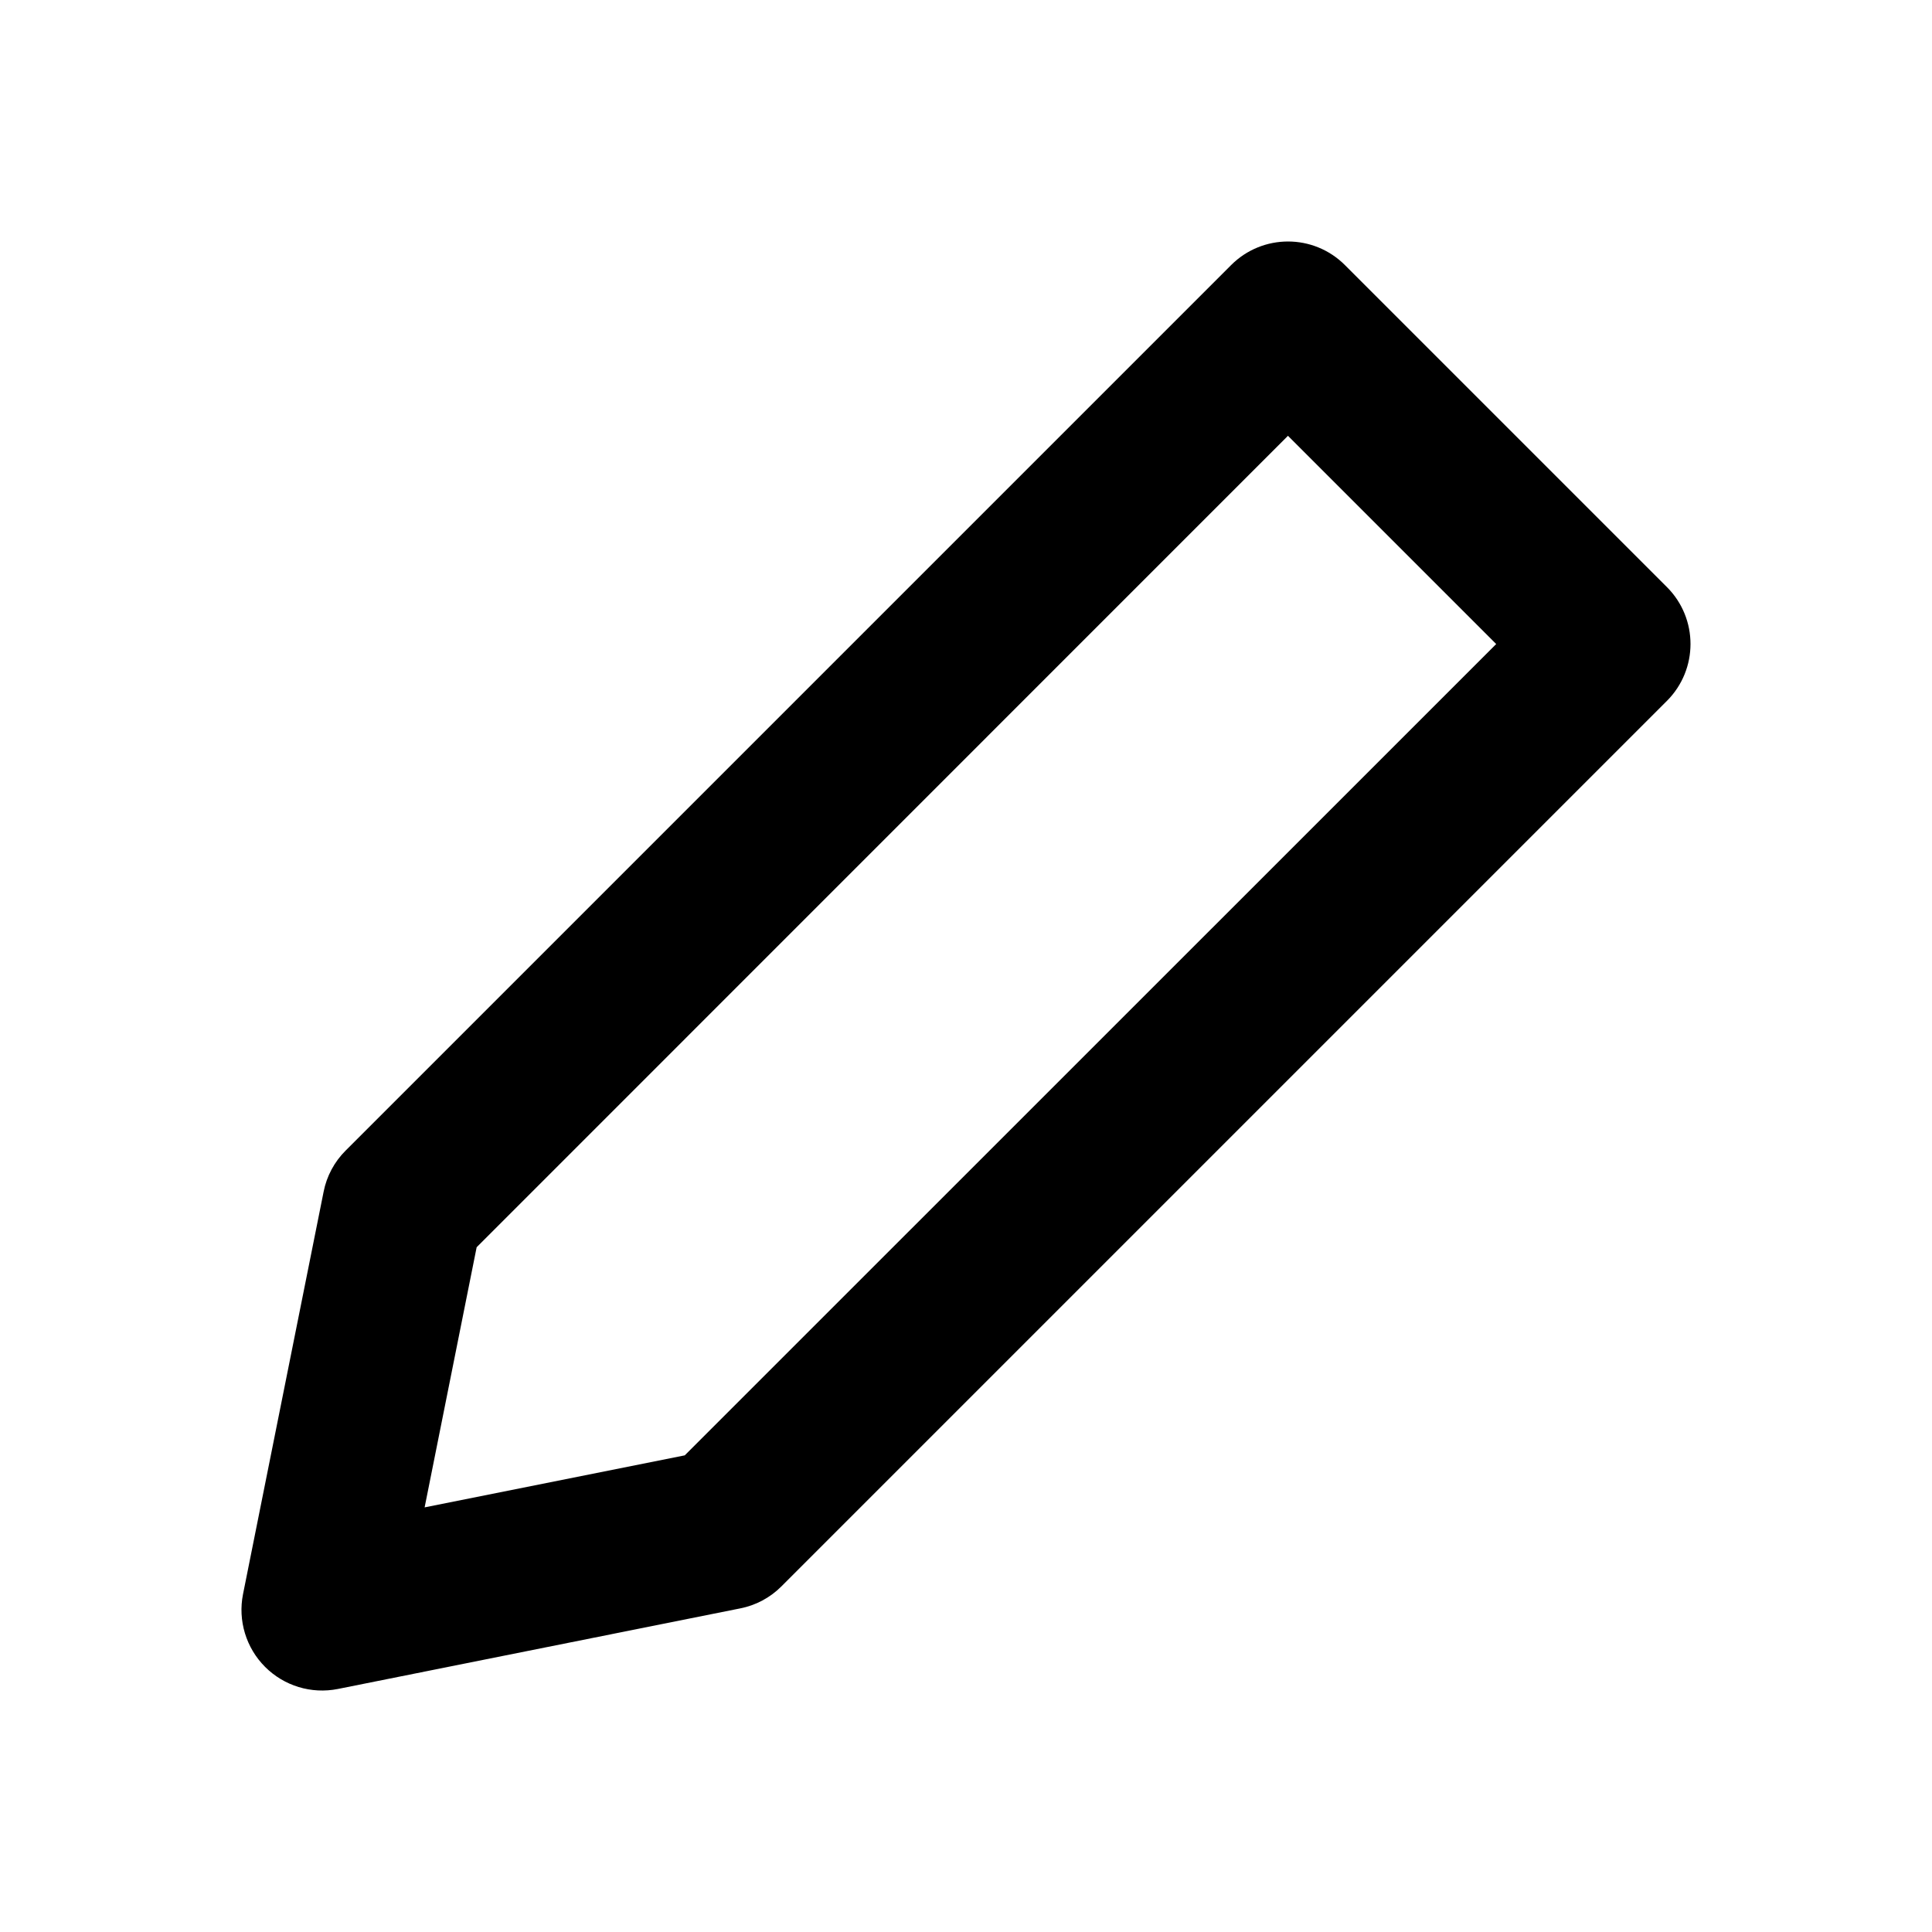 <svg width="14" height="14" viewBox="0 0 14 14" fill="none" xmlns="http://www.w3.org/2000/svg">
<path fill-rule="evenodd" clip-rule="evenodd" d="M8.921 1.921C9.149 1.693 9.518 1.693 9.746 1.921L12.079 4.254C12.307 4.482 12.307 4.851 12.079 5.079L5.662 11.496C5.581 11.577 5.477 11.633 5.364 11.655L2.448 12.239C2.256 12.277 2.059 12.217 1.921 12.079C1.783 11.941 1.723 11.743 1.761 11.552L2.345 8.636C2.367 8.523 2.423 8.419 2.504 8.338L8.921 1.921ZM3.454 9.038L3.077 10.923L4.962 10.546L10.842 4.667L9.333 3.158L3.454 9.038Z" fill="currentColor"/>
</svg>

